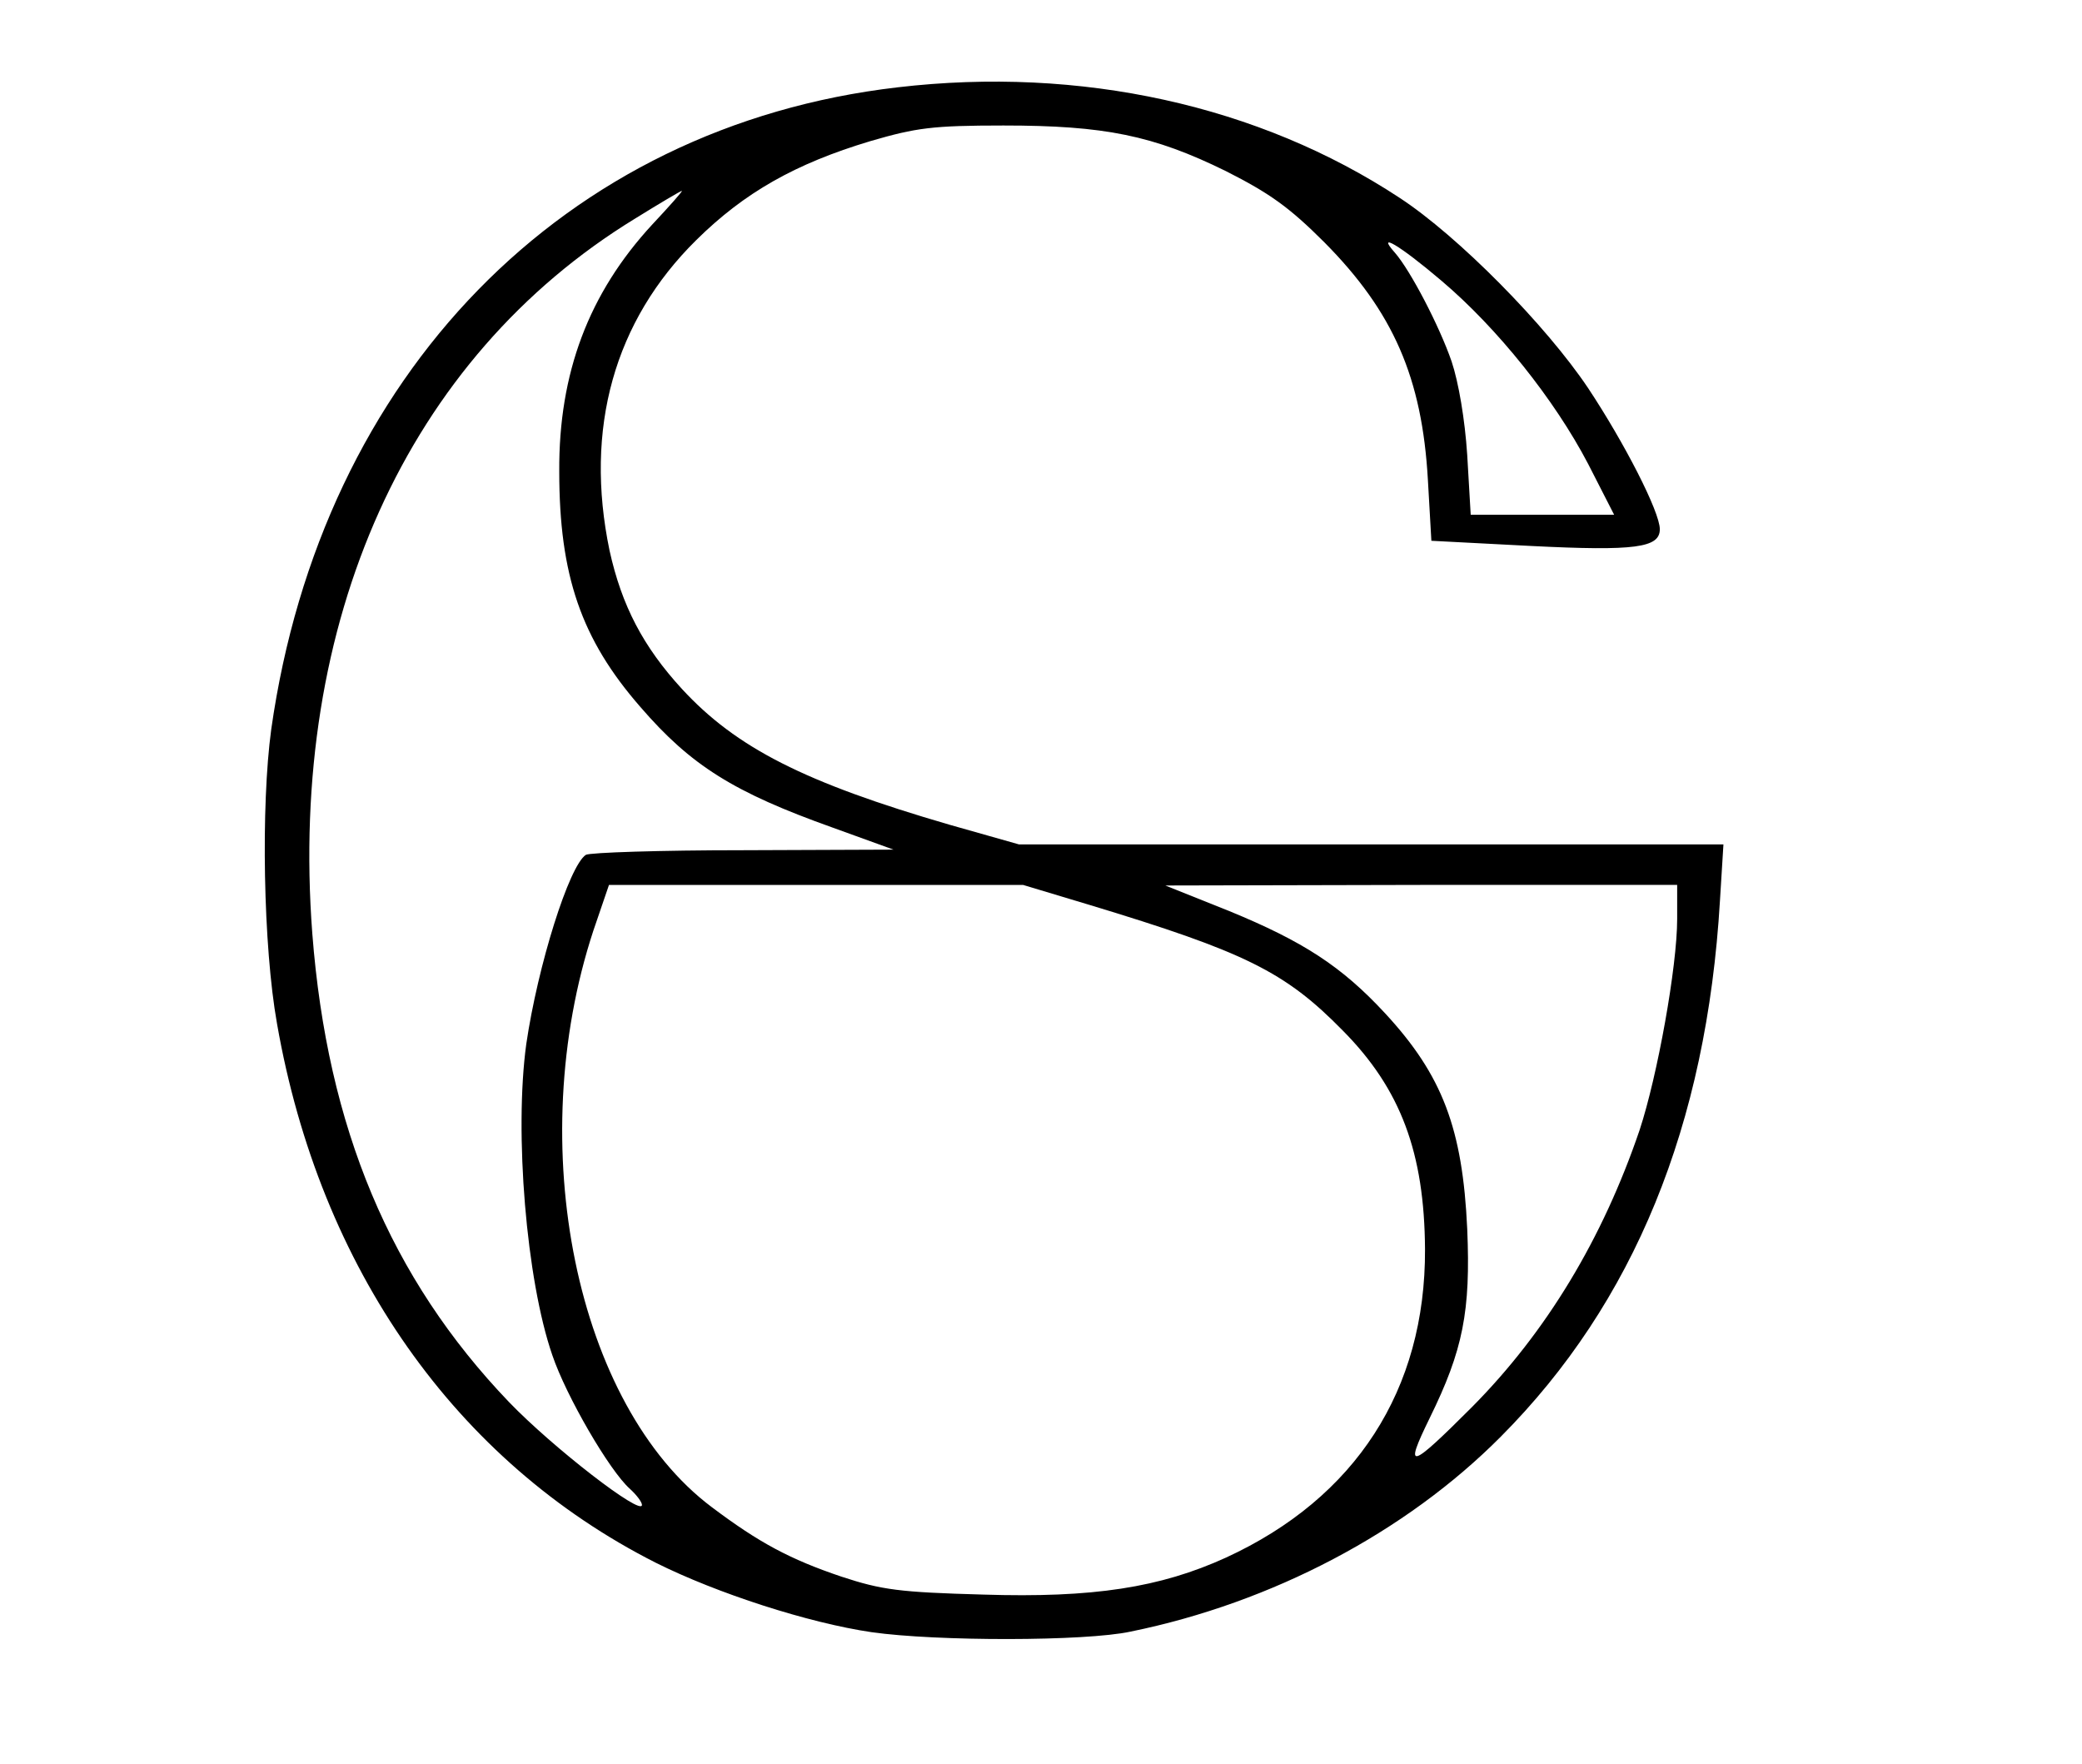 <?xml version="1.0" standalone="no"?>
<!DOCTYPE svg PUBLIC "-//W3C//DTD SVG 20010904//EN"
 "http://www.w3.org/TR/2001/REC-SVG-20010904/DTD/svg10.dtd">
<svg version="1.0" xmlns="http://www.w3.org/2000/svg"
 width="360pt" height="305pt" viewBox="0 0 360 305"
 preserveAspectRatio="xMidYMid meet">

<g transform="translate(0,305) scale(0.1,-0.1)"
fill="#000000" stroke="none">
<path d="M1552 2899 c-577 -67 -996 -497 -1083 -1110 -18 -132 -14 -375 10
-509 74 -423 309 -757 655 -932 106 -53 264 -104 373 -120 112 -16 370 -16
448 1 245 50 476 172 640 337 230 231 356 538 379 927 l6 97 -609 0 -609 0
-120 34 c-251 73 -369 133 -463 235 -67 73 -104 144 -125 239 -44 211 8 397
150 537 83 82 171 132 301 171 79 23 107 27 230 27 175 0 259 -17 385 -79 75
-38 109 -62 170 -123 119 -120 169 -234 179 -411 l6 -105 173 -9 c180 -9 222
-3 222 29 0 30 -61 149 -124 244 -73 109 -225 263 -326 329 -243 160 -552 228
-868 191z m-424 -237 c-110 -119 -162 -257 -161 -427 0 -180 38 -290 140 -407
88 -102 162 -148 333 -209 l105 -38 -260 -1 c-143 0 -265 -4 -272 -8 -29 -19
-83 -191 -103 -327 -21 -153 0 -408 45 -538 24 -71 99 -200 134 -231 12 -11
21 -23 21 -28 0 -20 -154 99 -230 178 -205 214 -314 474 -340 810 -41 540 164
995 558 1236 42 26 79 48 81 48 2 0 -21 -26 -51 -58z m1364 -97 c97 -82 196
-206 254 -317 l45 -88 -124 0 -124 0 -6 103 c-4 62 -15 126 -27 162 -21 61
-71 157 -98 188 -33 37 7 14 80 -48z m-610 -1079 c271 -82 340 -116 440 -218
100 -101 141 -211 142 -378 1 -243 -120 -430 -344 -533 -114 -52 -230 -70
-420 -64 -145 4 -175 8 -245 31 -89 30 -143 59 -224 120 -235 176 -327 626
-205 997 l27 79 358 0 358 0 113 -34z m1018 -25 c0 -82 -34 -271 -65 -365 -64
-188 -161 -349 -290 -479 -108 -108 -118 -111 -73 -19 58 118 71 185 65 327
-8 174 -43 266 -142 373 -75 81 -141 124 -270 177 l-110 44 443 1 442 0 0 -59z"/>
</g>
</svg>
